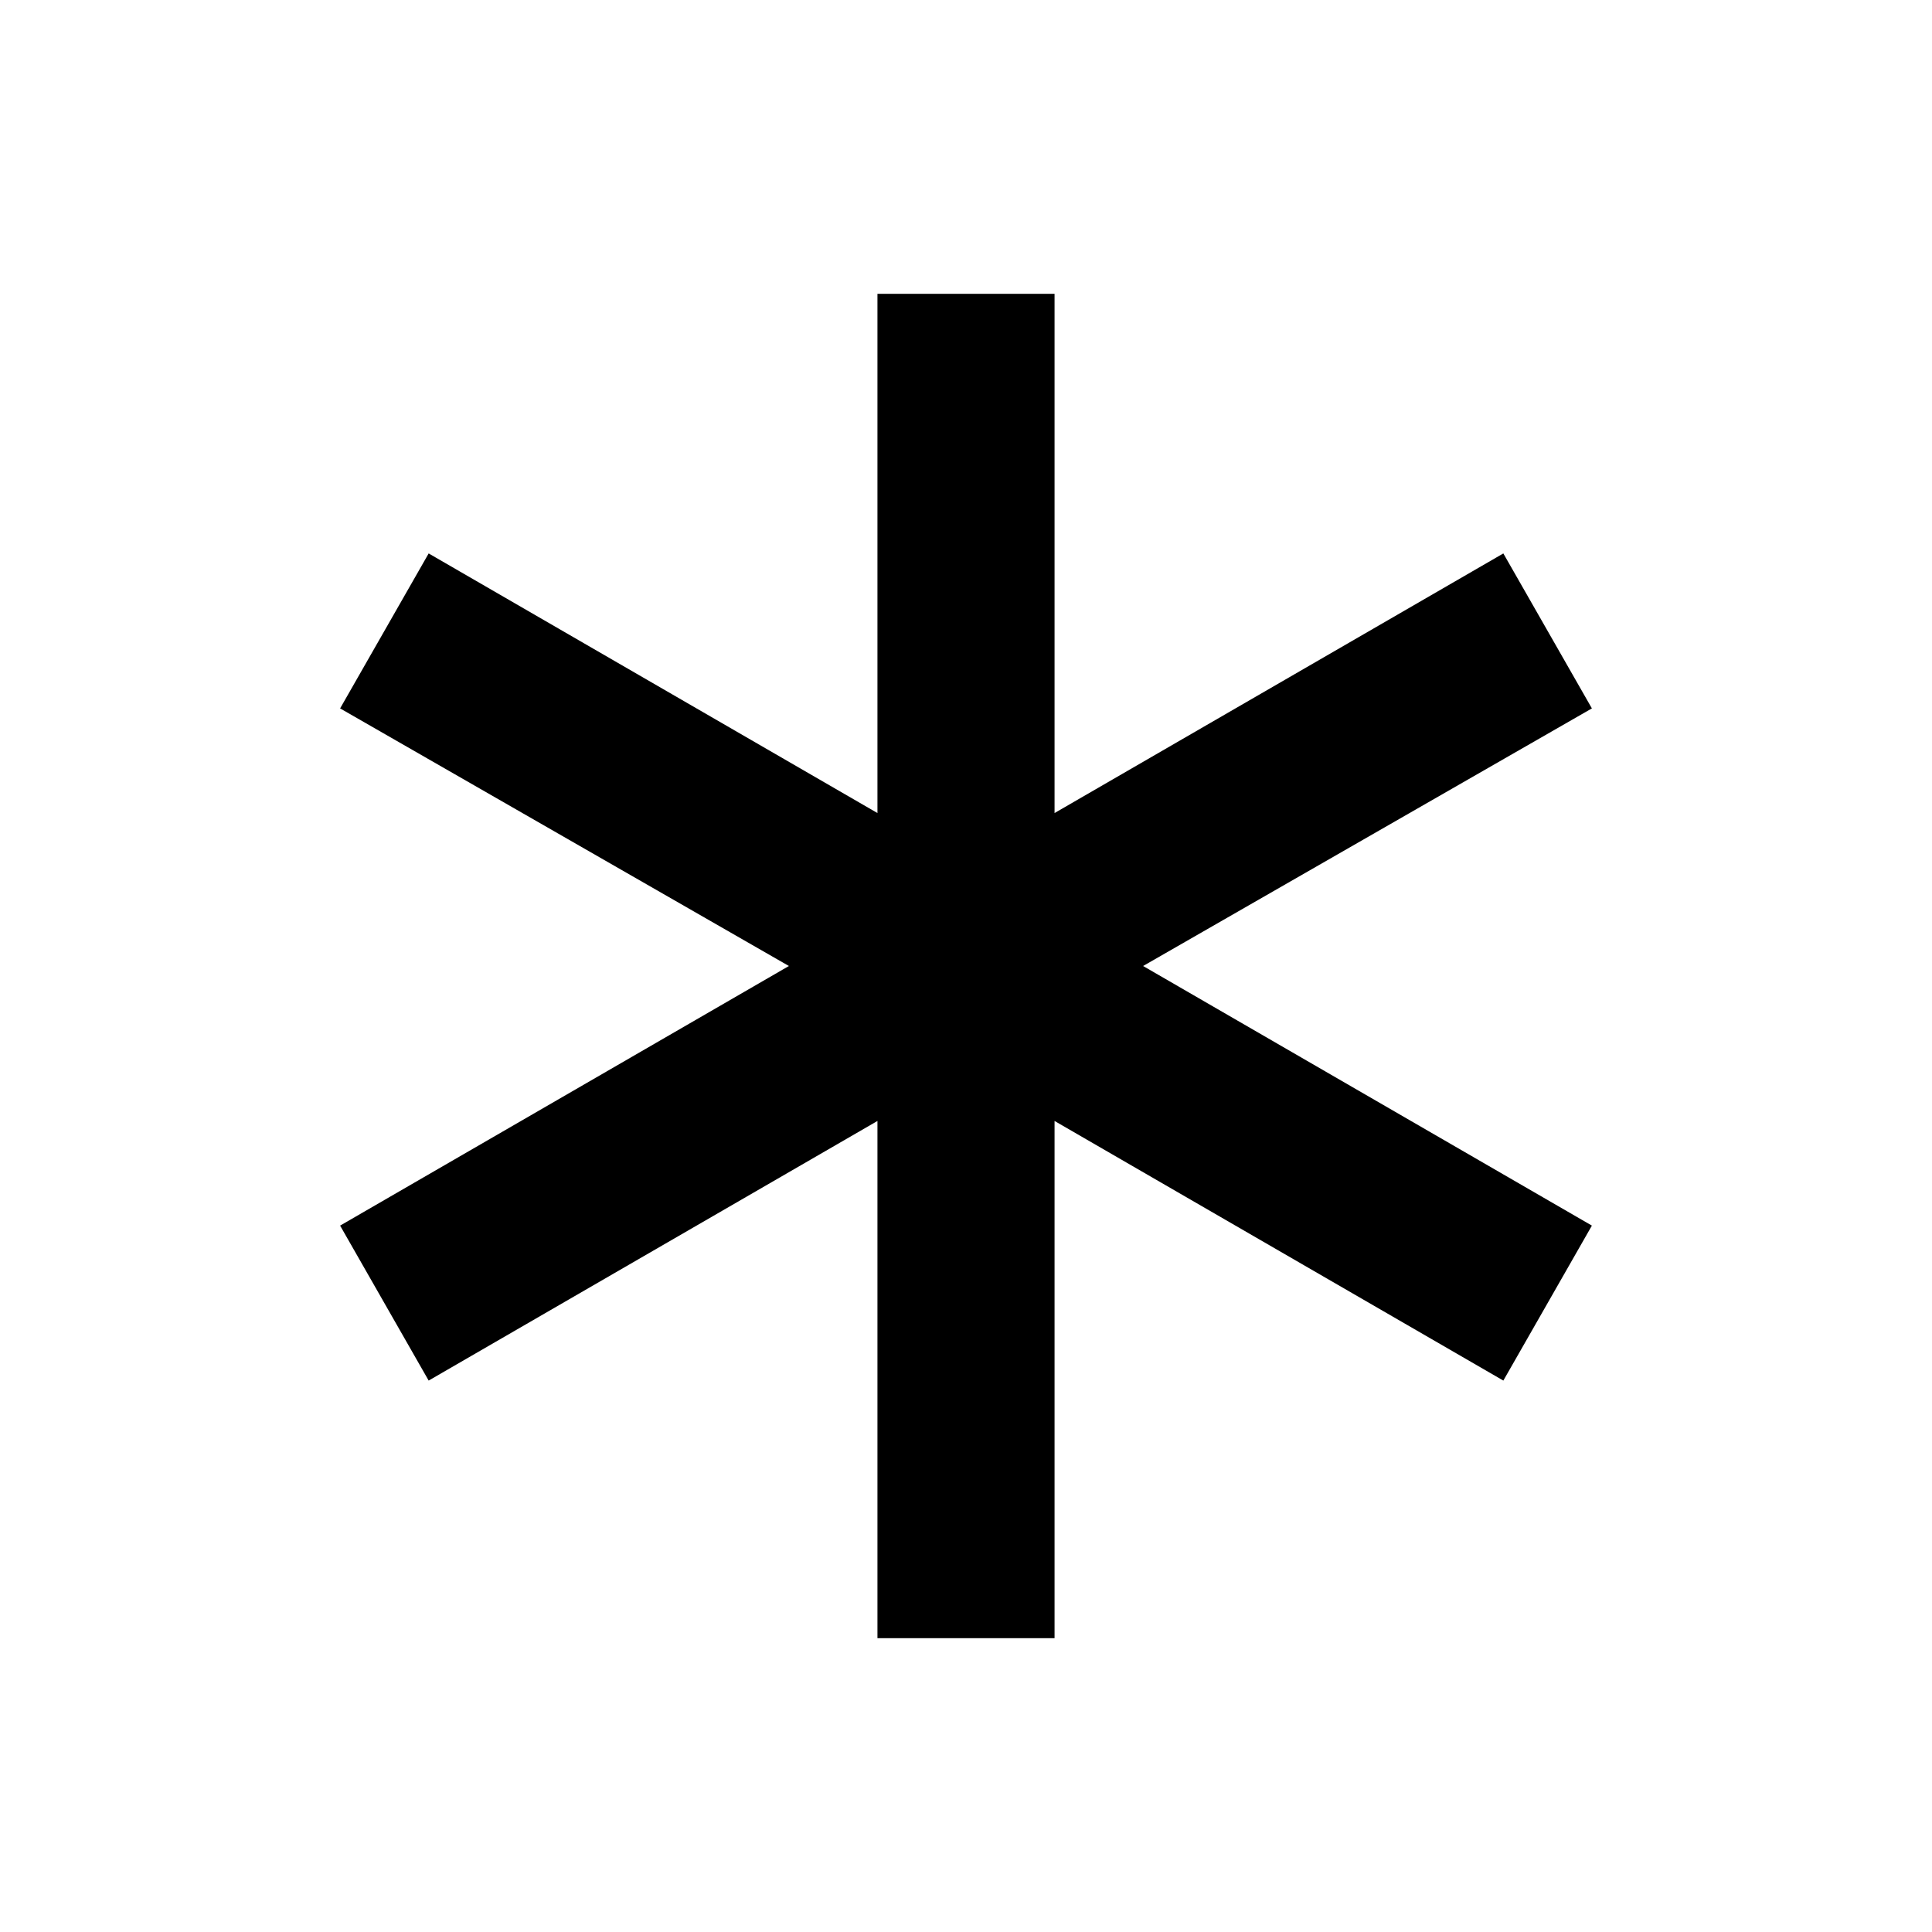 <svg xmlns="http://www.w3.org/2000/svg" width="24" height="24" fill="currentColor" viewBox="0 0 24 24">
  <path d="M10.9 20.35v-6.425L5.325 17.15l-1.1-1.925L9.8 12 4.225 8.8l1.1-1.925L10.9 10.1V3.65h2.2v6.45l5.575-3.225 1.1 1.925L14.2 12l5.575 3.225-1.1 1.925-5.575-3.225v6.425h-2.2Z"/>
</svg>
